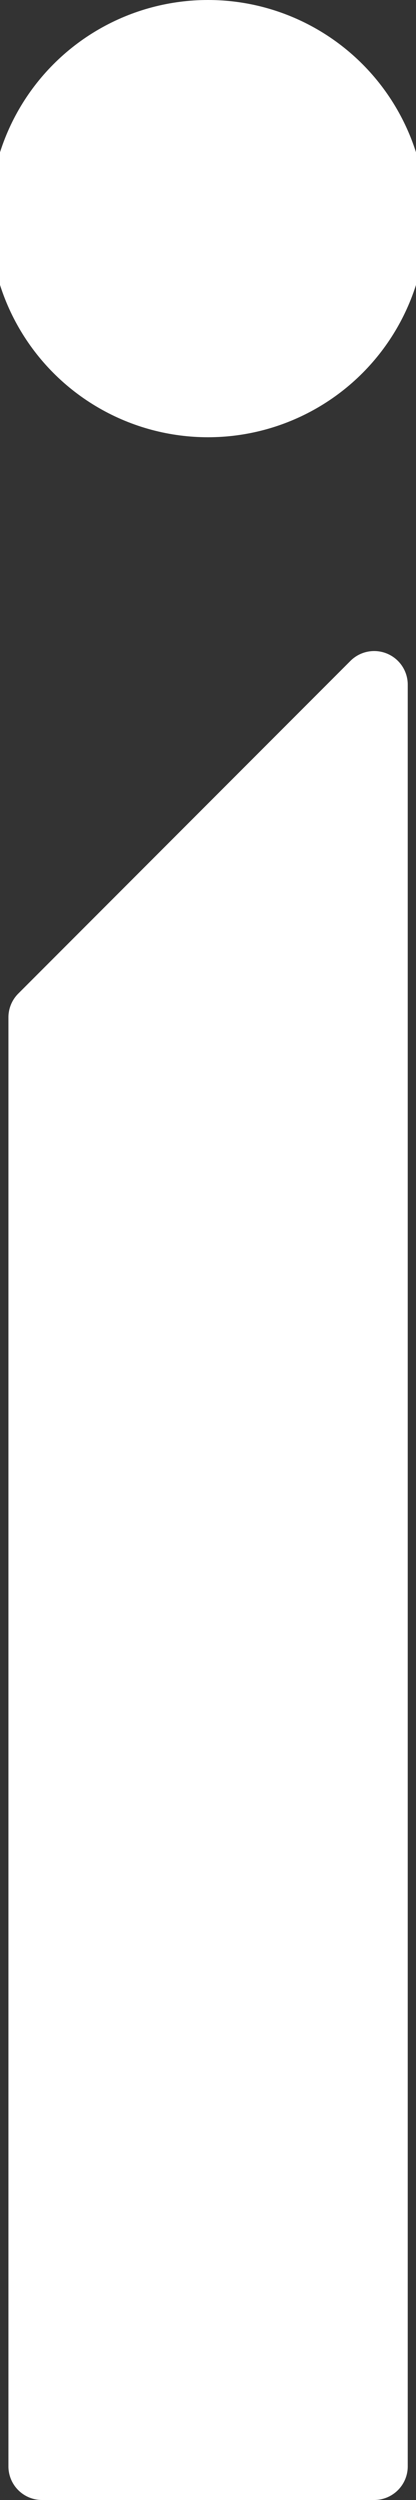 <?xml version="1.0" encoding="UTF-8"?>
<svg preserveAspectRatio="xMidYMid slice" width="5px" height="30px" xmlns="http://www.w3.org/2000/svg" id="Laag_1" data-name="Laag 1" viewBox="0 0 49.94 285.54">
  <rect x="0" y="0" width="49.94" height="285.54" fill="#333333" stroke="none"/>
  <defs>
    <style>
            .cls-1 {
                fill: #fff;
            }
        </style>
  </defs>
  <path class="cls-1" d="M470.56,464.25l38-38a3.84,3.84,0,0,1,6.56,2.72V632.46a3.84,3.84,0,0,1-3.84,3.84h-38a3.84,3.84,0,0,1-3.84-3.84V467A3.84,3.84,0,0,1,470.56,464.25Z" transform="translate(-467.3 -350.76)"></path>
  <circle class="cls-1" cx="24.97" cy="24.97" r="24.97"></circle>
</svg>
